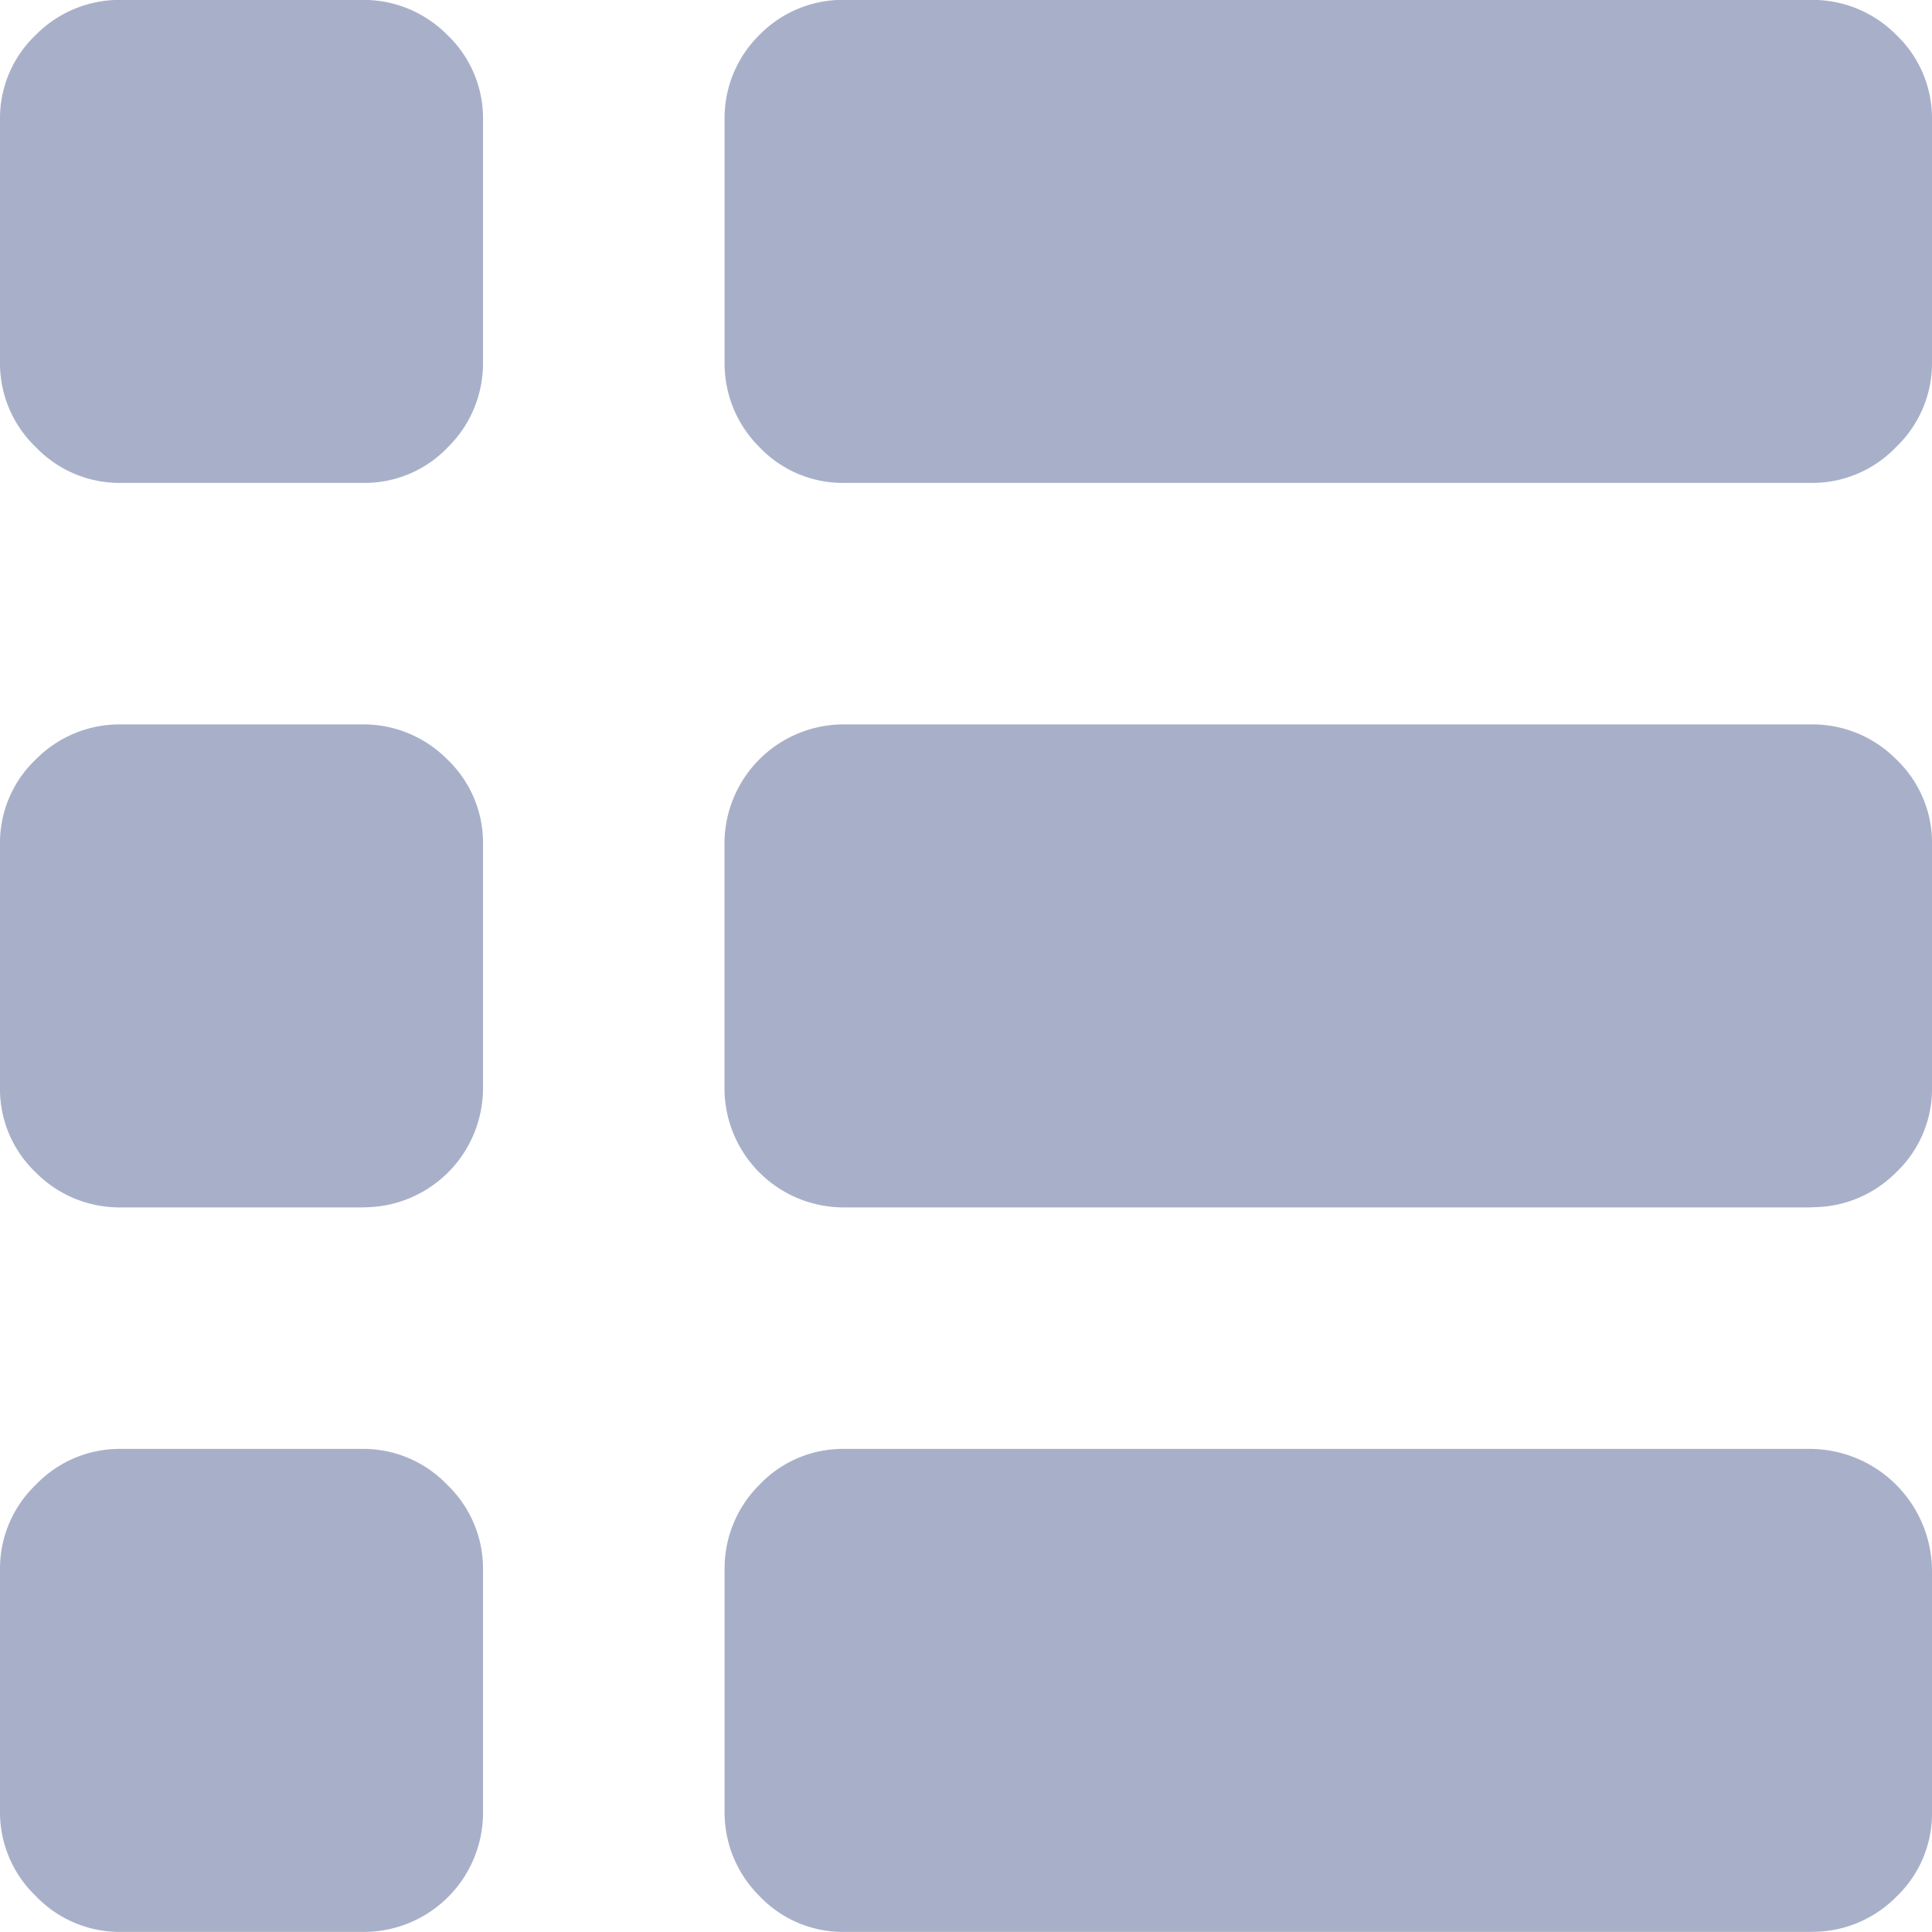 <svg xmlns="http://www.w3.org/2000/svg" width="20" height="19.999" viewBox="0 0 20 19.999"><path d="M18.758,20h-10a1.191,1.191,0,0,1-.888-.371,1.218,1.218,0,0,1-.361-.879v-2.5a1.218,1.218,0,0,1,.361-.879A1.191,1.191,0,0,1,8.758,15h10a1.268,1.268,0,0,1,1.25,1.25v2.5a1.191,1.191,0,0,1-.371.888,1.218,1.218,0,0,1-.879.361Zm0-7.5h-10a1.234,1.234,0,0,1-1.25-1.25V8.75A1.234,1.234,0,0,1,8.758,7.5h10a1.218,1.218,0,0,1,.879.361,1.191,1.191,0,0,1,.371.888v2.5a1.191,1.191,0,0,1-.371.888,1.218,1.218,0,0,1-.879.361Zm0-7.5h-10A1.191,1.191,0,0,1,7.87,4.63a1.218,1.218,0,0,1-.361-.879v-2.5A1.207,1.207,0,0,1,7.87.362,1.207,1.207,0,0,1,8.758,0h10a1.218,1.218,0,0,1,.879.361,1.191,1.191,0,0,1,.371.888v2.5a1.2,1.2,0,0,1-.371.879A1.2,1.2,0,0,1,18.758,5Zm-15,15h-2.5a1.2,1.2,0,0,1-.879-.371,1.2,1.2,0,0,1-.371-.879v-2.5a1.2,1.2,0,0,1,.371-.879A1.2,1.2,0,0,1,1.258,15h2.5a1.2,1.2,0,0,1,.879.371,1.2,1.2,0,0,1,.371.879v2.5A1.234,1.234,0,0,1,3.759,20Zm0-7.5h-2.5a1.218,1.218,0,0,1-.879-.361,1.191,1.191,0,0,1-.371-.888V8.75a1.191,1.191,0,0,1,.371-.888A1.218,1.218,0,0,1,1.258,7.5h2.5a1.218,1.218,0,0,1,.879.361,1.191,1.191,0,0,1,.371.888v2.5a1.234,1.234,0,0,1-1.25,1.25Zm0-7.5h-2.5A1.2,1.2,0,0,1,.379,4.63,1.2,1.2,0,0,1,.008,3.75v-2.5A1.191,1.191,0,0,1,.379.362,1.218,1.218,0,0,1,1.258,0h2.5a1.218,1.218,0,0,1,.879.361,1.191,1.191,0,0,1,.371.888v2.5a1.218,1.218,0,0,1-.361.879A1.191,1.191,0,0,1,3.759,5Z" transform="translate(-0.008 -0.001)" fill="#a8b0c9"/></svg>
